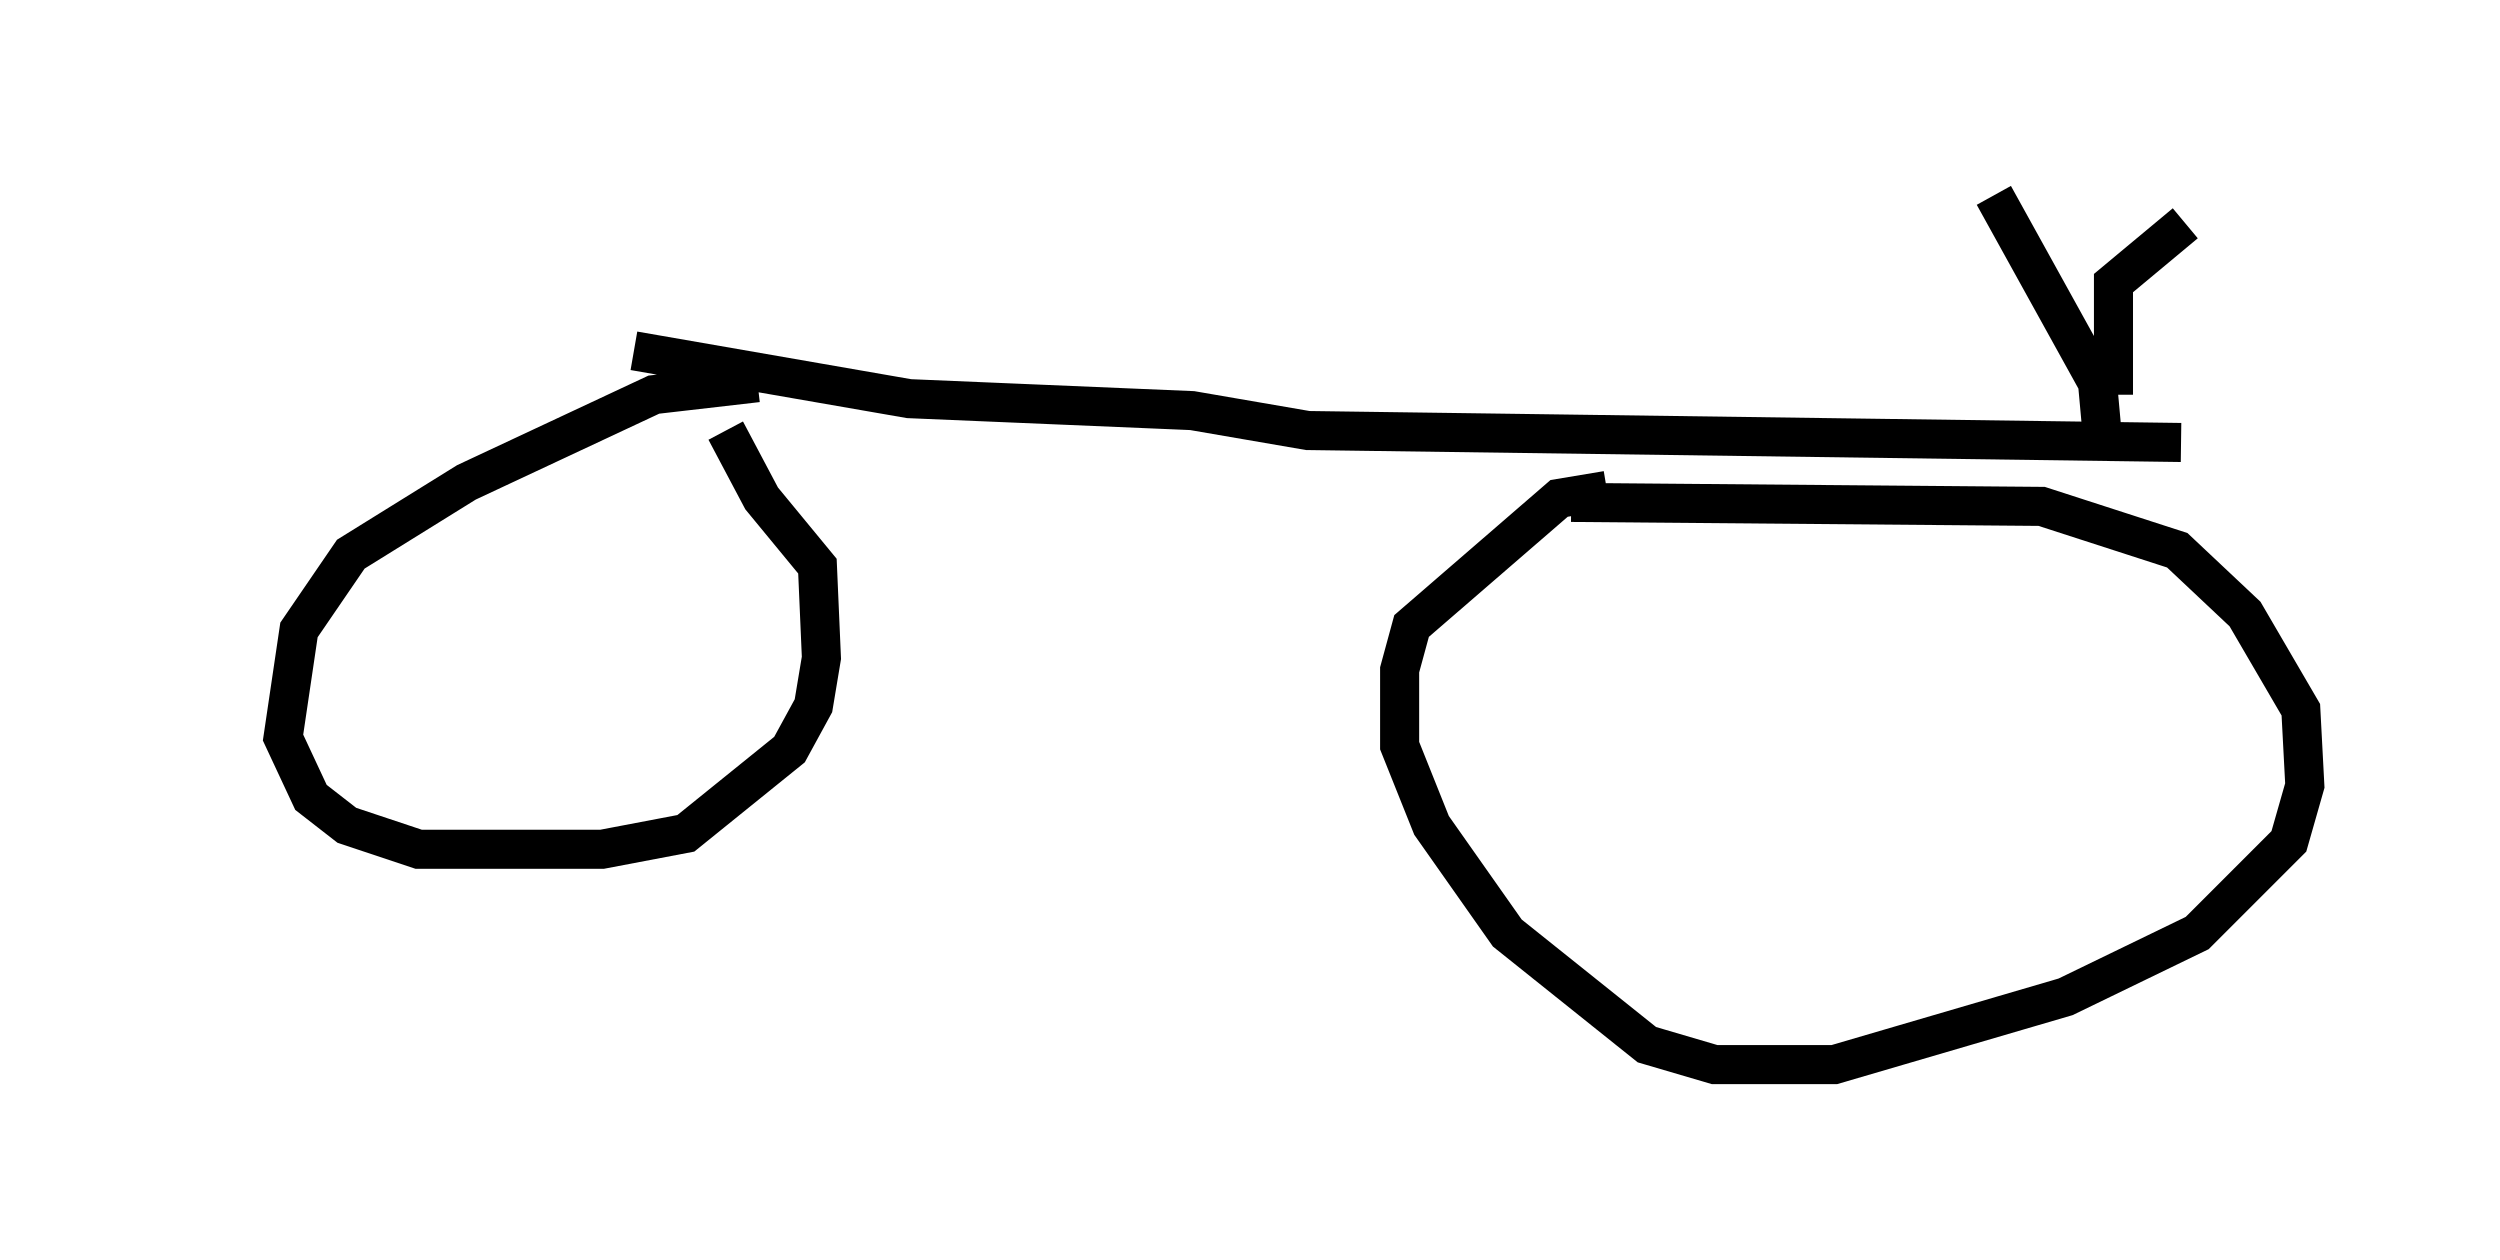 <?xml version="1.0" encoding="utf-8" ?>
<svg baseProfile="full" height="32.254" version="1.1" width="64.003" xmlns="http://www.w3.org/2000/svg" xmlns:ev="http://www.w3.org/2001/xml-events" xmlns:xlink="http://www.w3.org/1999/xlink"><defs /><rect fill="white" height="32.254" width="64.003" x="0" y="0" /><path d="M5, 8.879 m11.229, 0.102 l7.044, 1.225 7.248, 0.306 l2.96, 0.51 22.356, 0.306 m-36.444, -1.531 l-2.654, 0.306 -4.798, 2.246 l-2.96, 1.838 -1.327, 1.94 l-0.408, 2.756 0.715, 1.531 l0.919, 0.715 1.838, 0.613 l4.696, 0.0 2.144, -0.408 l2.654, -2.144 0.613, -1.123 l0.204, -1.225 -0.102, -2.348 l-1.429, -1.735 -0.919, -1.735 m22.561, 1.531 l-1.225, 0.204 -3.777, 3.267 l-0.306, 1.123 0.0, 1.94 l0.817, 2.042 1.94, 2.756 l3.573, 2.858 1.735, 0.51 l3.063, 0.0 5.921, -1.735 l3.369, -1.633 2.348, -2.348 l0.408, -1.429 -0.102, -1.94 l-1.429, -2.45 -1.735, -1.633 l-3.471, -1.123 -12.046, -0.102 m13.577, -1.94 l-0.102, -1.123 -2.654, -4.798 m3.063, 5.104 l0.0, -2.858 1.838, -1.531 " fill="none" stroke="black" stroke-width="1" /></svg>